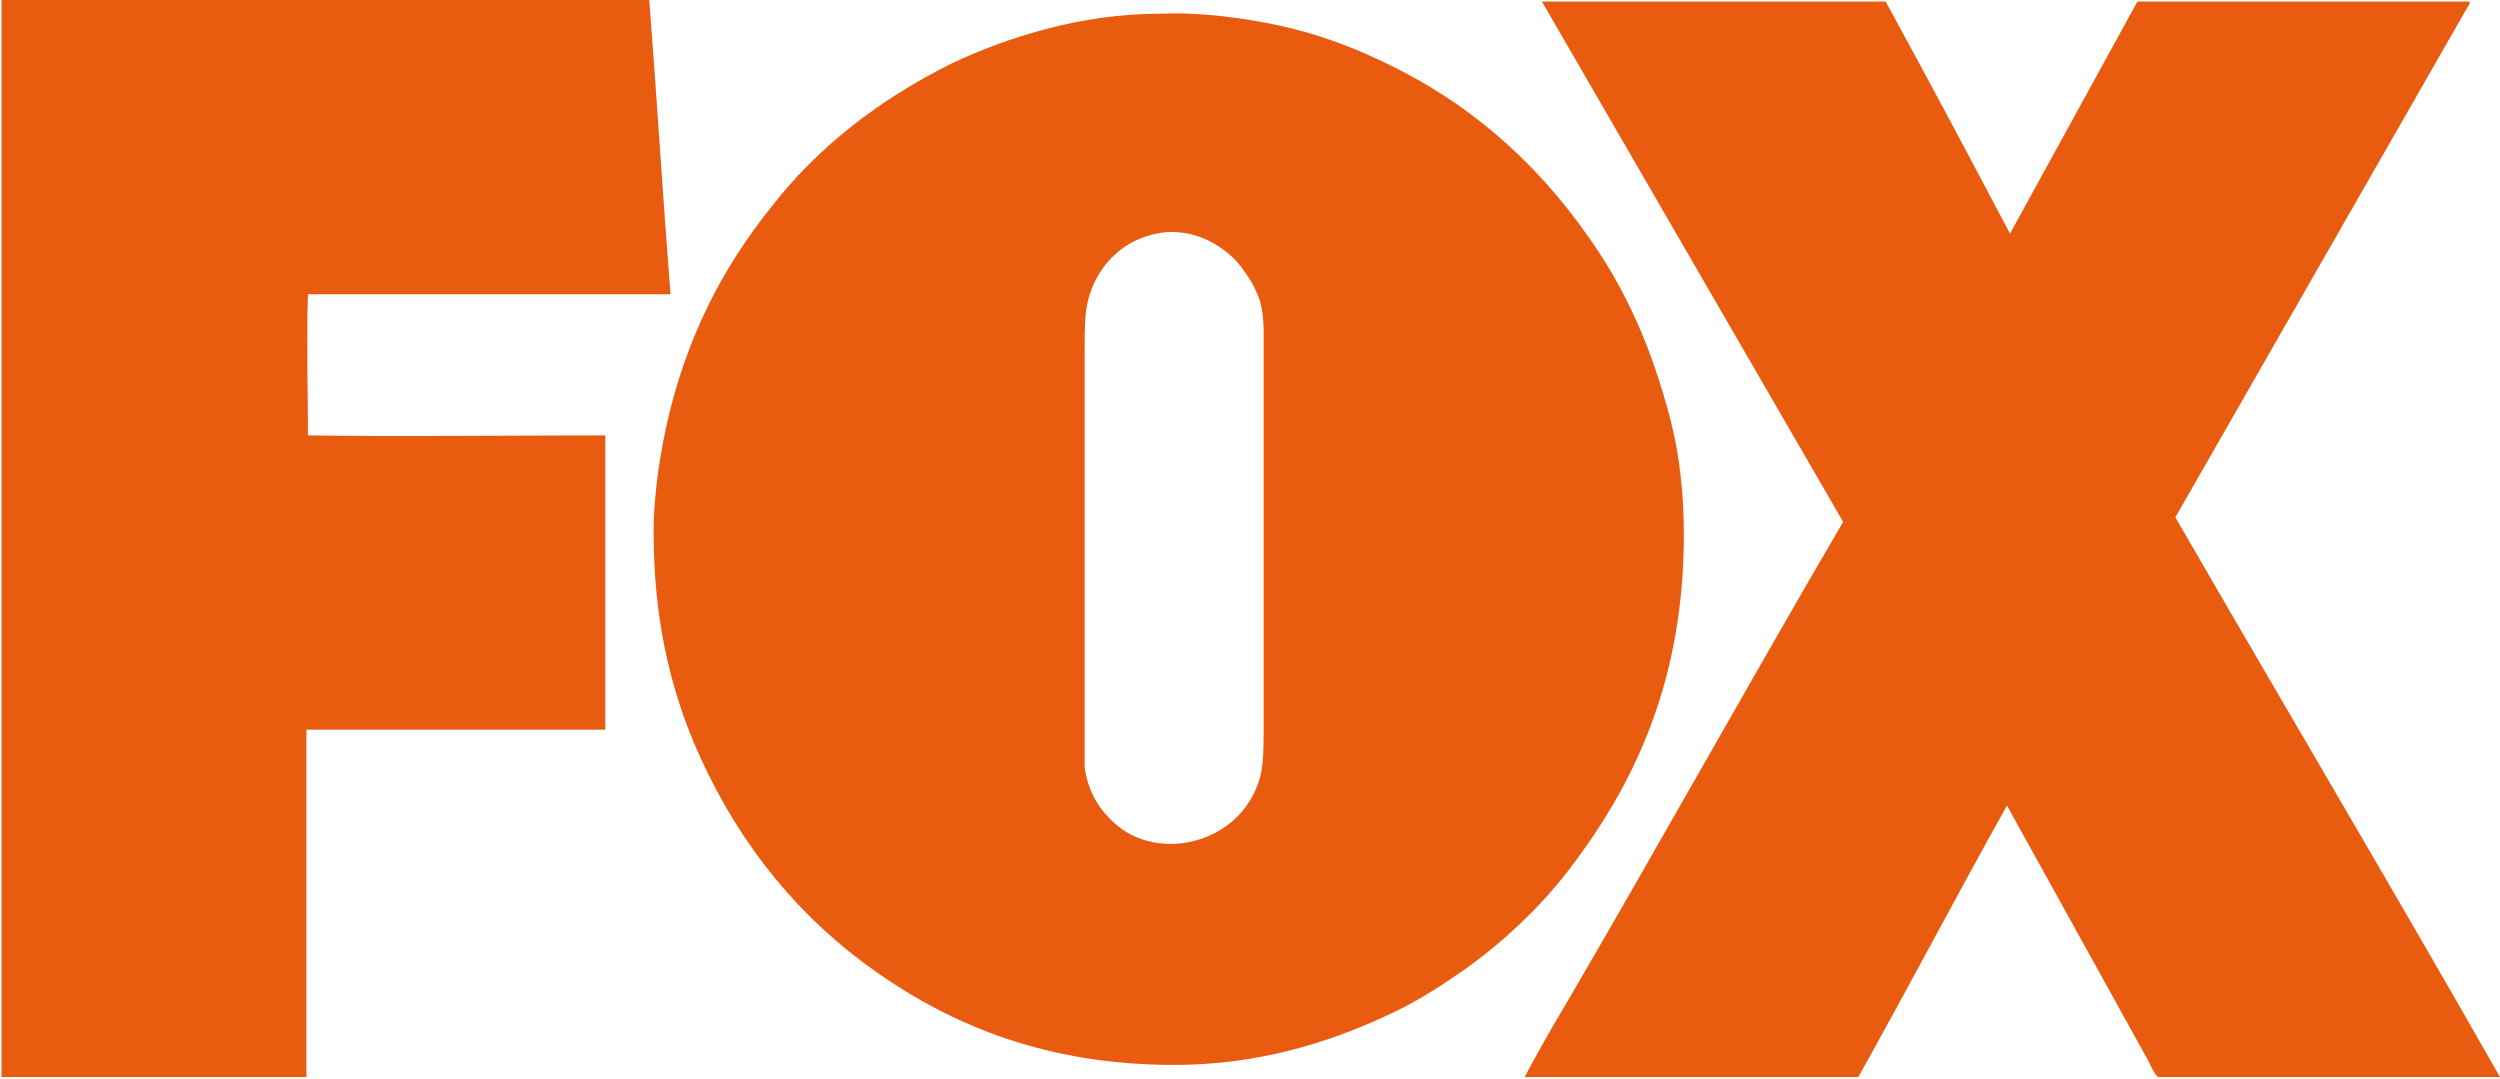 <?xml version="1.0" encoding="utf-8"?>
<!-- Generator: Adobe Illustrator 19.0.0, SVG Export Plug-In . SVG Version: 6.00 Build 0)  -->
<svg version="1.0" id="Ebene_1" xmlns="http://www.w3.org/2000/svg" xmlns:xlink="http://www.w3.org/1999/xlink" x="0px" y="0px"
	 viewBox="0 0 164.8 71.1" style="enable-background:new 0 0 164.8 71.1;" xml:space="preserve">
<style type="text/css">
	.st0{fill:#E95C0F;}
</style>
<g>
	
	<g id="g2385_1_">
		<path id="path1371_2_" class="st0" d="M164.8,71c-7.5,0-15.1,0-22.5,0c-0.2,0-0.6-0.9-0.7-1.1c-3.1-5.6-6.2-11.2-9.3-16.8
			c-3.3,5.9-6.5,12-9.8,17.9c-7.4,0-14.7,0-22,0c0.8-1.5,1.7-3.1,2.6-4.6c6.2-10.6,12.2-21.4,18.4-32c-6.6-11.4-13.2-22.8-19.8-34.2
			c0,0-0.1-0.1,0-0.1c7.6,0,15.1,0,22.6,0c2.8,5.1,5.5,10.2,8.2,15.3c2.8-5.1,5.6-10.2,8.4-15.3c7.3,0,14.6,0,21.9,0
			c0,0.1,0,0.2-0.1,0.3c-6.4,11.2-12.9,22.5-19.3,33.7C150.5,46.4,157.8,58.7,164.8,71z"/>
		<path id="path1373_2_" class="st0" d="M110.1,27.6c0.6,2.3,0.9,4.9,0.9,7.6c0,8.5-2.5,14.7-5.9,19.8c-0.6,0.9-1.2,1.7-1.8,2.5
			c-1.8,2.3-4.1,4.5-6.6,6.3c-1.7,1.2-3.4,2.3-5.4,3.2c-3.9,1.8-8.5,3.2-13.9,3.2c-8.4,0-14.6-2.6-19.6-6.1
			c-5-3.5-8.9-8.2-11.6-14.1c-1.8-3.9-3-8.5-3.1-14c-0.1-2.7,0.3-5.4,0.8-7.8c1.3-5.9,3.7-10.5,6.9-14.5c3.1-4,7.1-7.1,11.9-9.5
			c1.9-0.9,4-1.7,6.3-2.3c2.3-0.6,4.8-1,7.6-1c0,0,0,0,0,0c2.7-0.1,5.5,0.3,7.8,0.8c2.3,0.5,4.5,1.3,6.4,2.2
			c5.9,2.7,10.4,6.7,13.9,11.7C107.2,19.1,108.9,23,110.1,27.6z M83.1,51.1c0.2-0.9,0.2-2,0.2-3.1c0-8.7,0-17.3,0-26
			c0-1.1-0.1-2-0.5-2.8c-0.3-0.7-0.8-1.4-1.3-2c-1.1-1.1-2.6-2-4.6-1.9c-1,0.1-1.8,0.4-2.5,0.8c-1.3,0.8-2.3,2.1-2.7,3.8
			c-0.2,0.9-0.2,1.9-0.2,3.1c0,8.6,0,17.3,0,26c0,0.6,0,1.1,0,1.6c0.2,1.4,0.8,2.5,1.6,3.3c1,1.1,2.6,1.9,4.7,1.7
			C80.5,55.3,82.5,53.5,83.1,51.1z"/>
		<path id="path1377_2_" class="st0" d="M44.2,19.4c-8,0-16,0-23.9,0c-0.1,3,0,6.3,0,9.3c6.5,0.1,13,0,19.6,0c0,6.5,0,12.9,0,19.4
			c-6.6,0-13.2,0-19.7,0c0,7.7,0,15.2,0,22.9c0,0,0,0,0,0c-6.6,0-13.3,0-20,0c0,0,0,0-0.1,0c0-23.6,0-47.4,0-71C0,0,0,0,0,0
			c14.3,0,28.5,0,42.8,0c0,0,0,0,0,0C43.3,6.5,43.7,13,44.2,19.4z"/>
	</g>
</g>
</svg>
